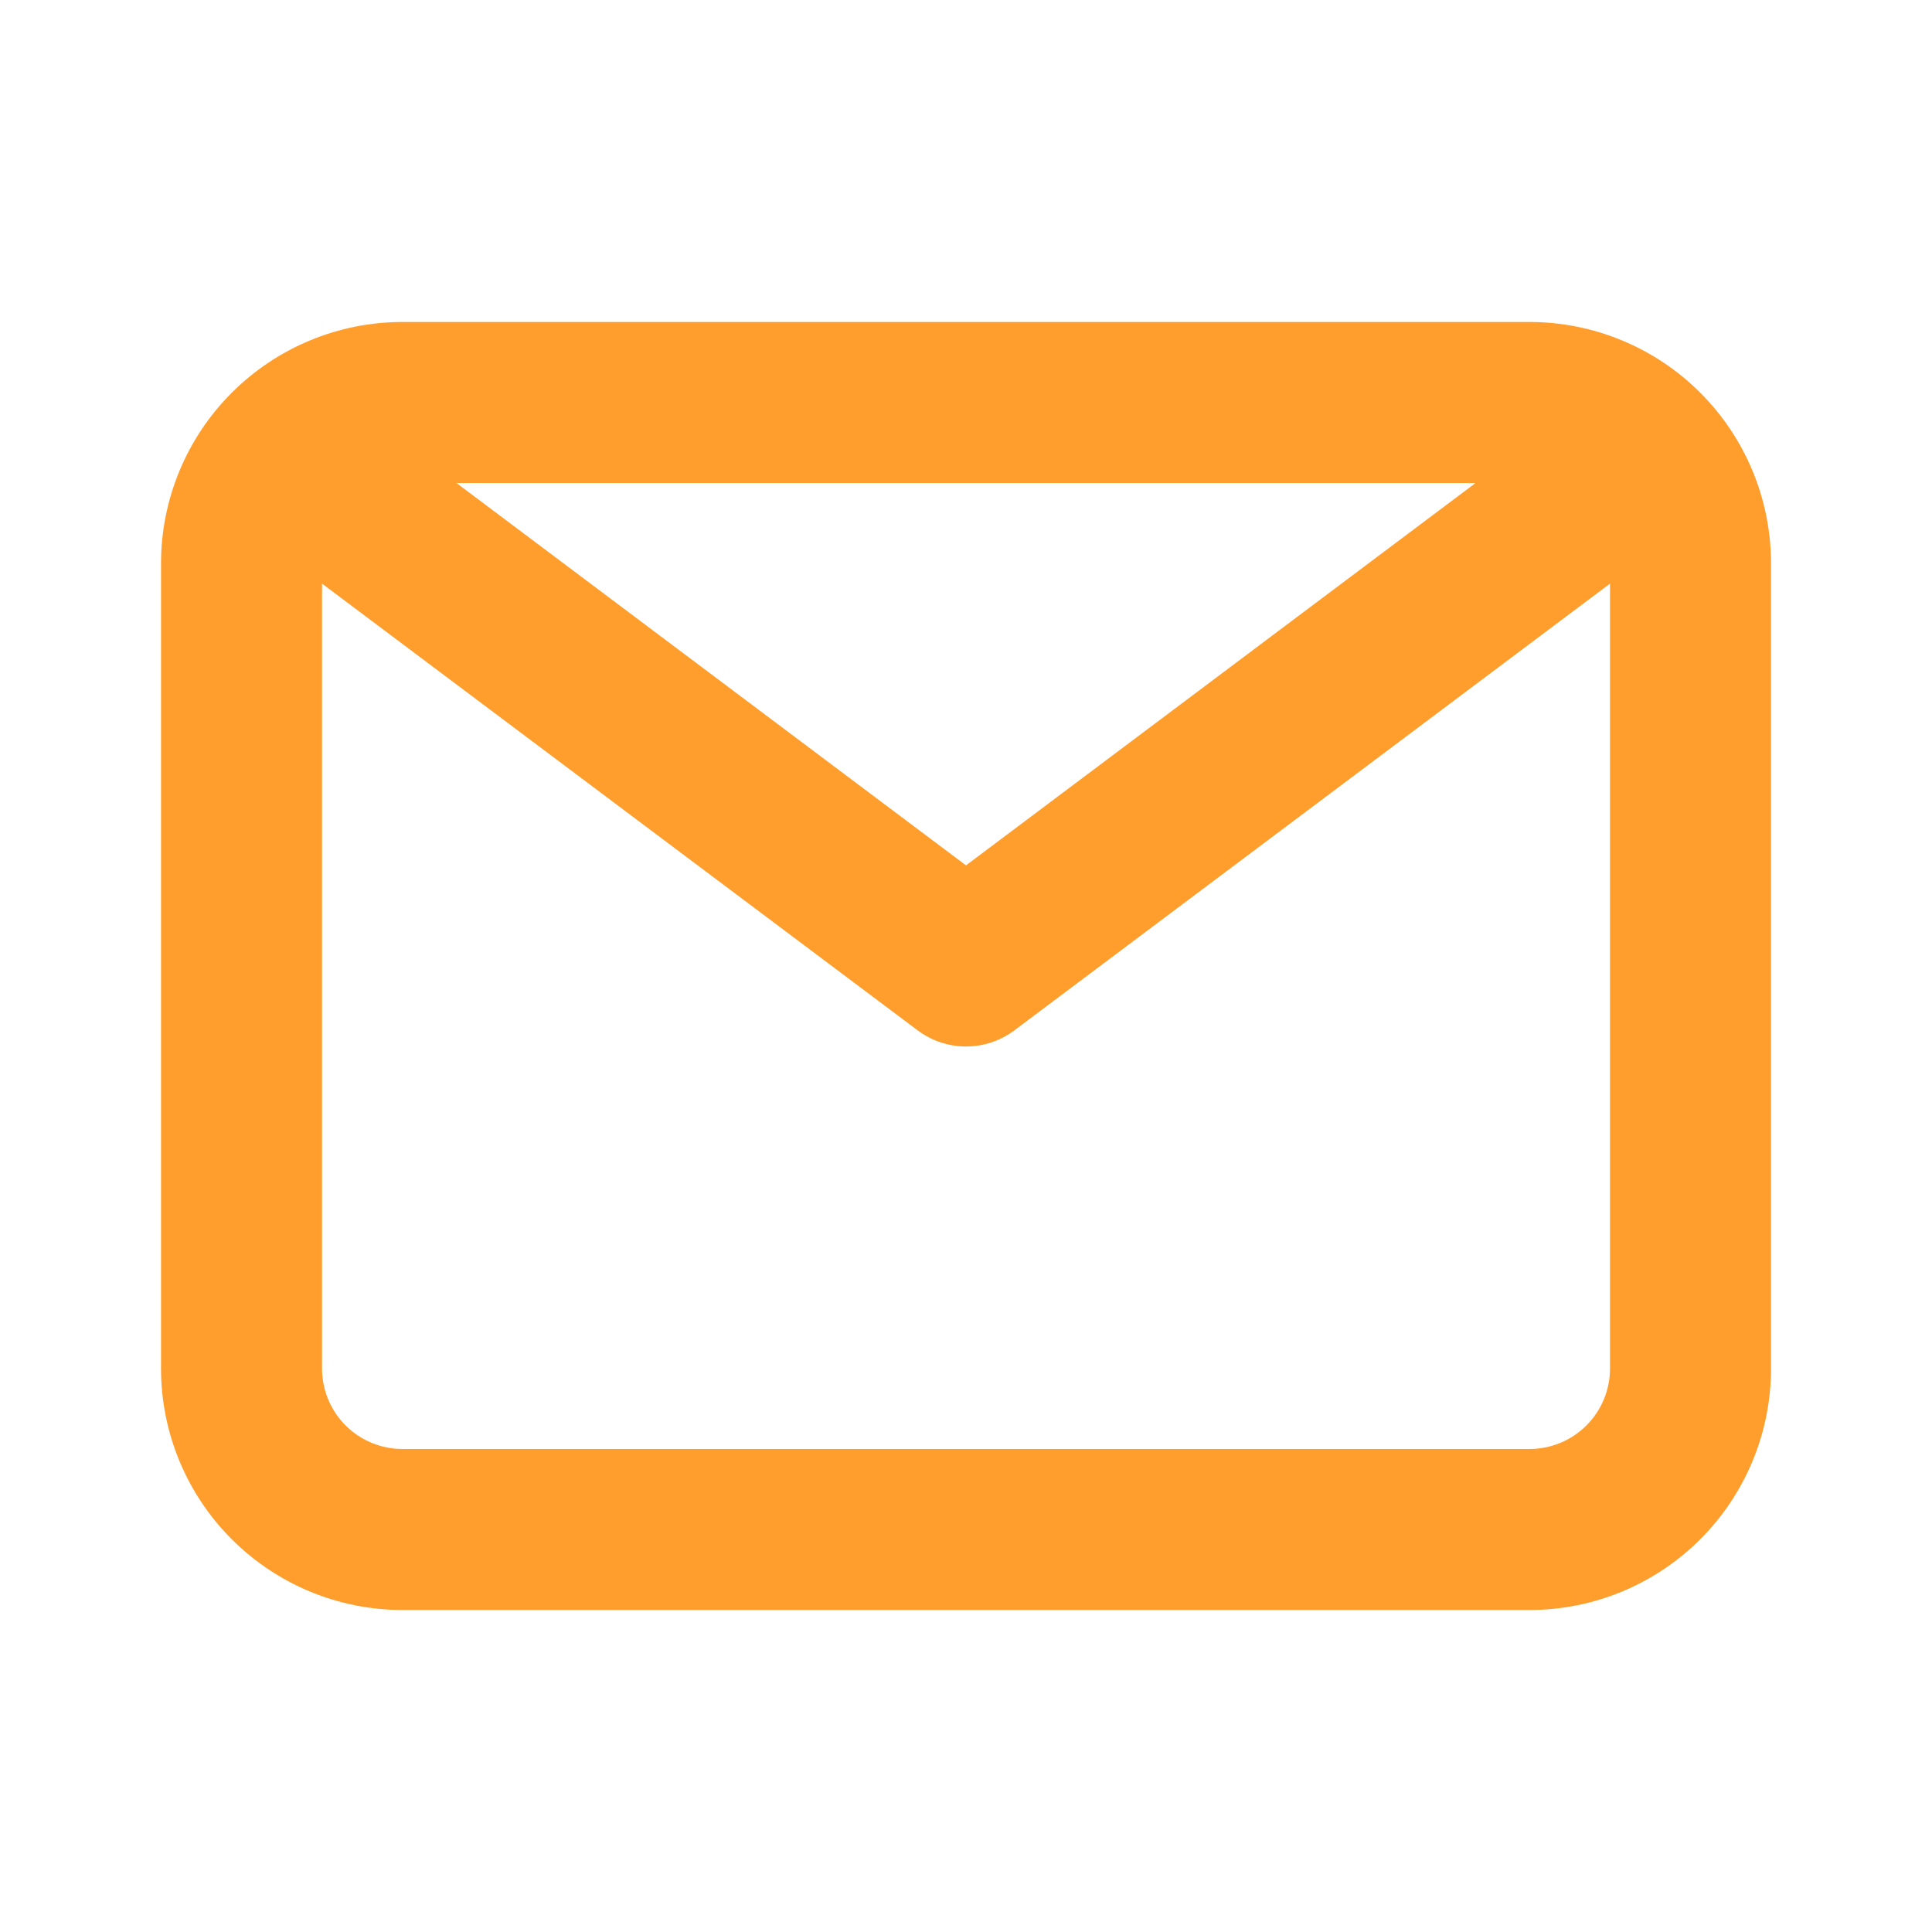 <svg width="50" height="50" viewBox="0 0 50 50" fill="none" xmlns="http://www.w3.org/2000/svg">
<path d="M39.584 8.333H10.417C8.759 8.333 7.17 8.992 5.998 10.164C4.825 11.336 4.167 12.926 4.167 14.583V35.417C4.167 37.074 4.825 38.664 5.998 39.836C7.17 41.008 8.759 41.667 10.417 41.667H39.584C41.241 41.667 42.831 41.008 44.003 39.836C45.175 38.664 45.834 37.074 45.834 35.417V14.583C45.834 12.926 45.175 11.336 44.003 10.164C42.831 8.992 41.241 8.333 39.584 8.333ZM38.188 12.5L25 22.396L11.813 12.5H38.188ZM39.584 37.5H10.417C9.864 37.5 9.335 37.281 8.944 36.89C8.553 36.499 8.334 35.969 8.334 35.417V15.104L23.75 26.667C24.111 26.937 24.55 27.083 25 27.083C25.451 27.083 25.89 26.937 26.25 26.667L41.667 15.104V35.417C41.667 35.969 41.447 36.499 41.057 36.89C40.666 37.281 40.136 37.5 39.584 37.5Z" fill="#FF9E2C"/>
</svg>
